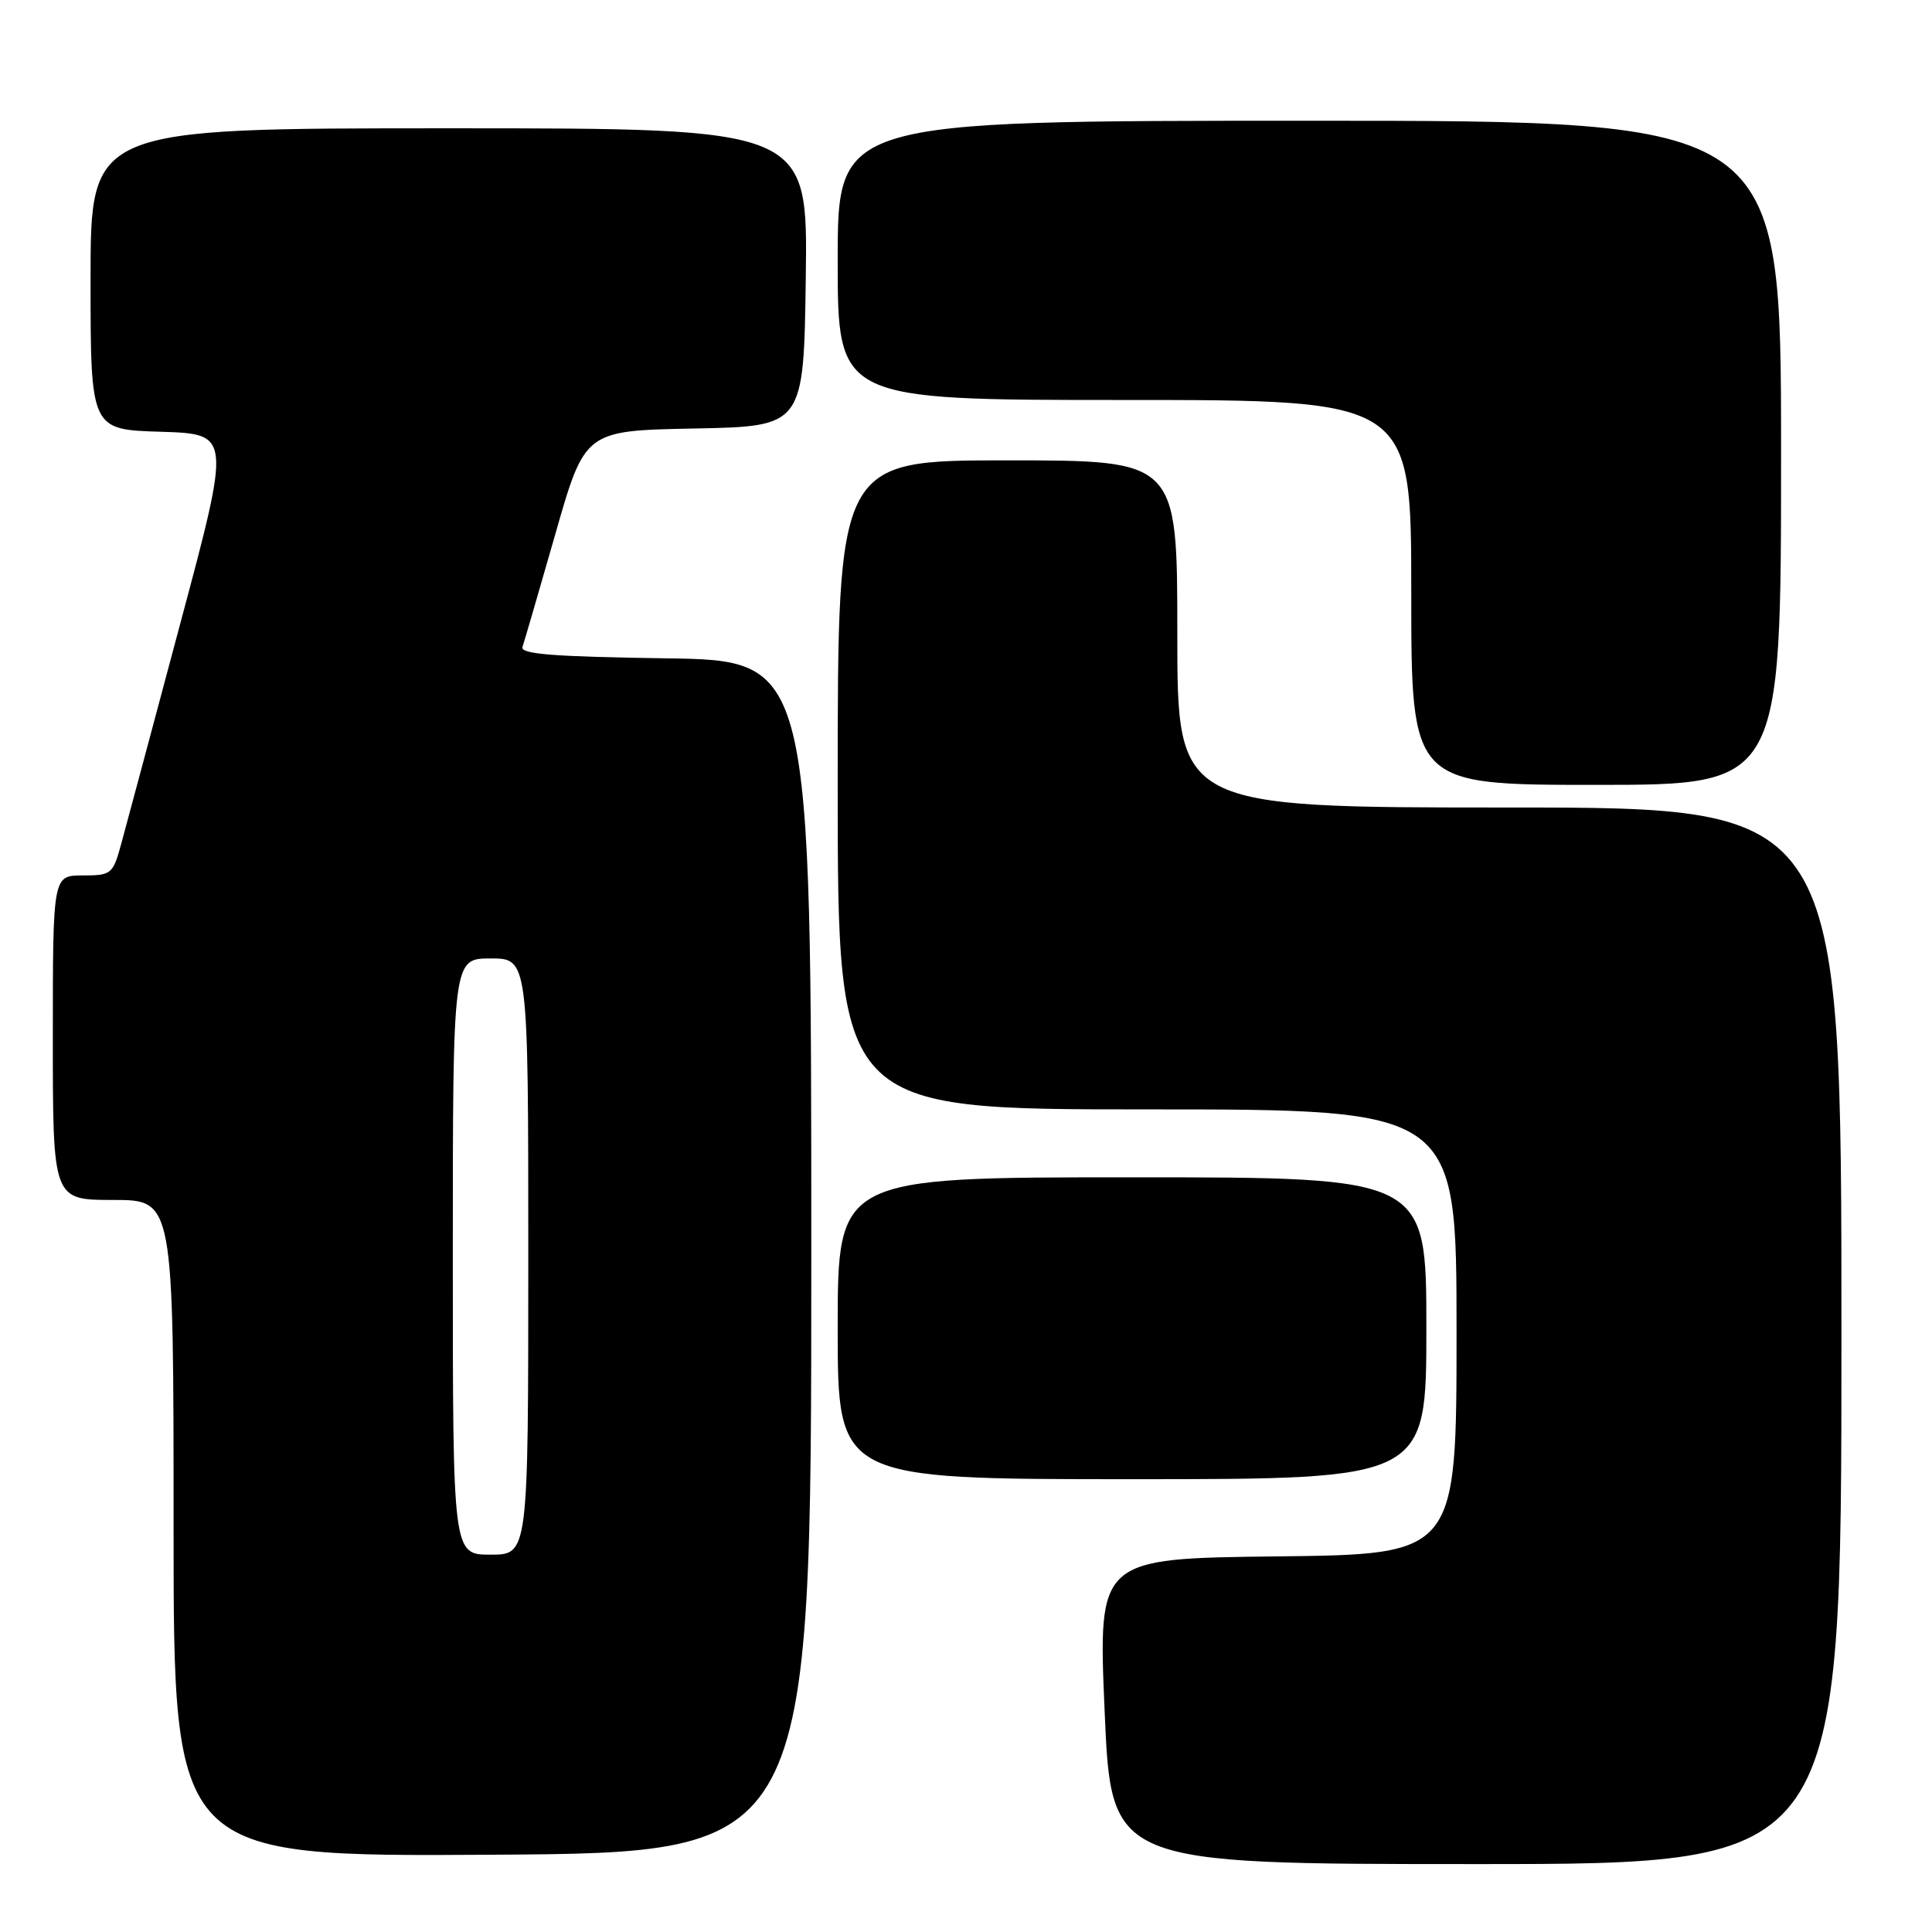 <?xml version="1.0" encoding="UTF-8" standalone="no"?>
<!DOCTYPE svg PUBLIC "-//W3C//DTD SVG 1.1//EN" "http://www.w3.org/Graphics/SVG/1.1/DTD/svg11.dtd" >
<svg xmlns="http://www.w3.org/2000/svg" xmlns:xlink="http://www.w3.org/1999/xlink" version="1.1" viewBox="0 0 256 256">
 <g >
 <path fill="currentColor"
d=" M 244.00 177.00 C 244.00 107.00 244.00 107.00 200.00 107.00 C 156.00 107.00 156.00 107.00 156.00 84.00 C 156.00 61.00 156.00 61.00 133.50 61.00 C 111.00 61.00 111.00 61.00 111.00 104.00 C 111.00 147.00 111.00 147.00 152.00 147.00 C 193.00 147.00 193.00 147.00 193.00 176.48 C 193.00 205.96 193.00 205.96 169.25 206.23 C 145.50 206.50 145.50 206.50 146.37 226.75 C 147.24 247.00 147.24 247.00 195.62 247.00 C 244.00 247.00 244.00 247.00 244.00 177.00 Z  M 107.50 166.50 C 107.50 87.50 107.50 87.50 88.15 87.23 C 73.39 87.02 68.90 86.67 69.23 85.73 C 69.46 85.05 71.42 78.33 73.58 70.78 C 77.50 57.06 77.50 57.06 92.00 56.78 C 106.50 56.50 106.50 56.50 106.77 36.75 C 107.04 17.00 107.04 17.00 59.52 17.00 C 12.00 17.00 12.00 17.00 12.00 36.96 C 12.00 56.93 12.00 56.93 21.30 57.21 C 30.61 57.50 30.61 57.50 23.92 82.50 C 20.25 96.25 16.72 109.41 16.08 111.75 C 14.97 115.84 14.77 116.00 10.96 116.00 C 7.00 116.00 7.00 116.00 7.00 137.50 C 7.00 159.00 7.00 159.00 15.00 159.00 C 23.00 159.00 23.00 159.00 23.00 202.51 C 23.00 246.02 23.00 246.02 65.25 245.76 C 107.50 245.50 107.50 245.50 107.50 166.50 Z  M 189.00 176.00 C 189.00 156.00 189.00 156.00 150.00 156.00 C 111.00 156.00 111.00 156.00 111.00 176.00 C 111.00 196.00 111.00 196.00 150.00 196.00 C 189.00 196.00 189.00 196.00 189.00 176.00 Z  M 236.00 60.00 C 236.00 16.00 236.00 16.00 173.50 16.00 C 111.00 16.00 111.00 16.00 111.00 34.50 C 111.00 53.00 111.00 53.00 149.00 53.00 C 187.00 53.00 187.00 53.00 187.00 78.50 C 187.00 104.00 187.00 104.00 211.50 104.00 C 236.00 104.00 236.00 104.00 236.00 60.00 Z  M 60.00 166.50 C 60.00 127.00 60.00 127.00 65.00 127.00 C 70.00 127.00 70.00 127.00 70.00 166.50 C 70.00 206.00 70.00 206.00 65.00 206.00 C 60.00 206.00 60.00 206.00 60.00 166.50 Z "/>
</g>
</svg>